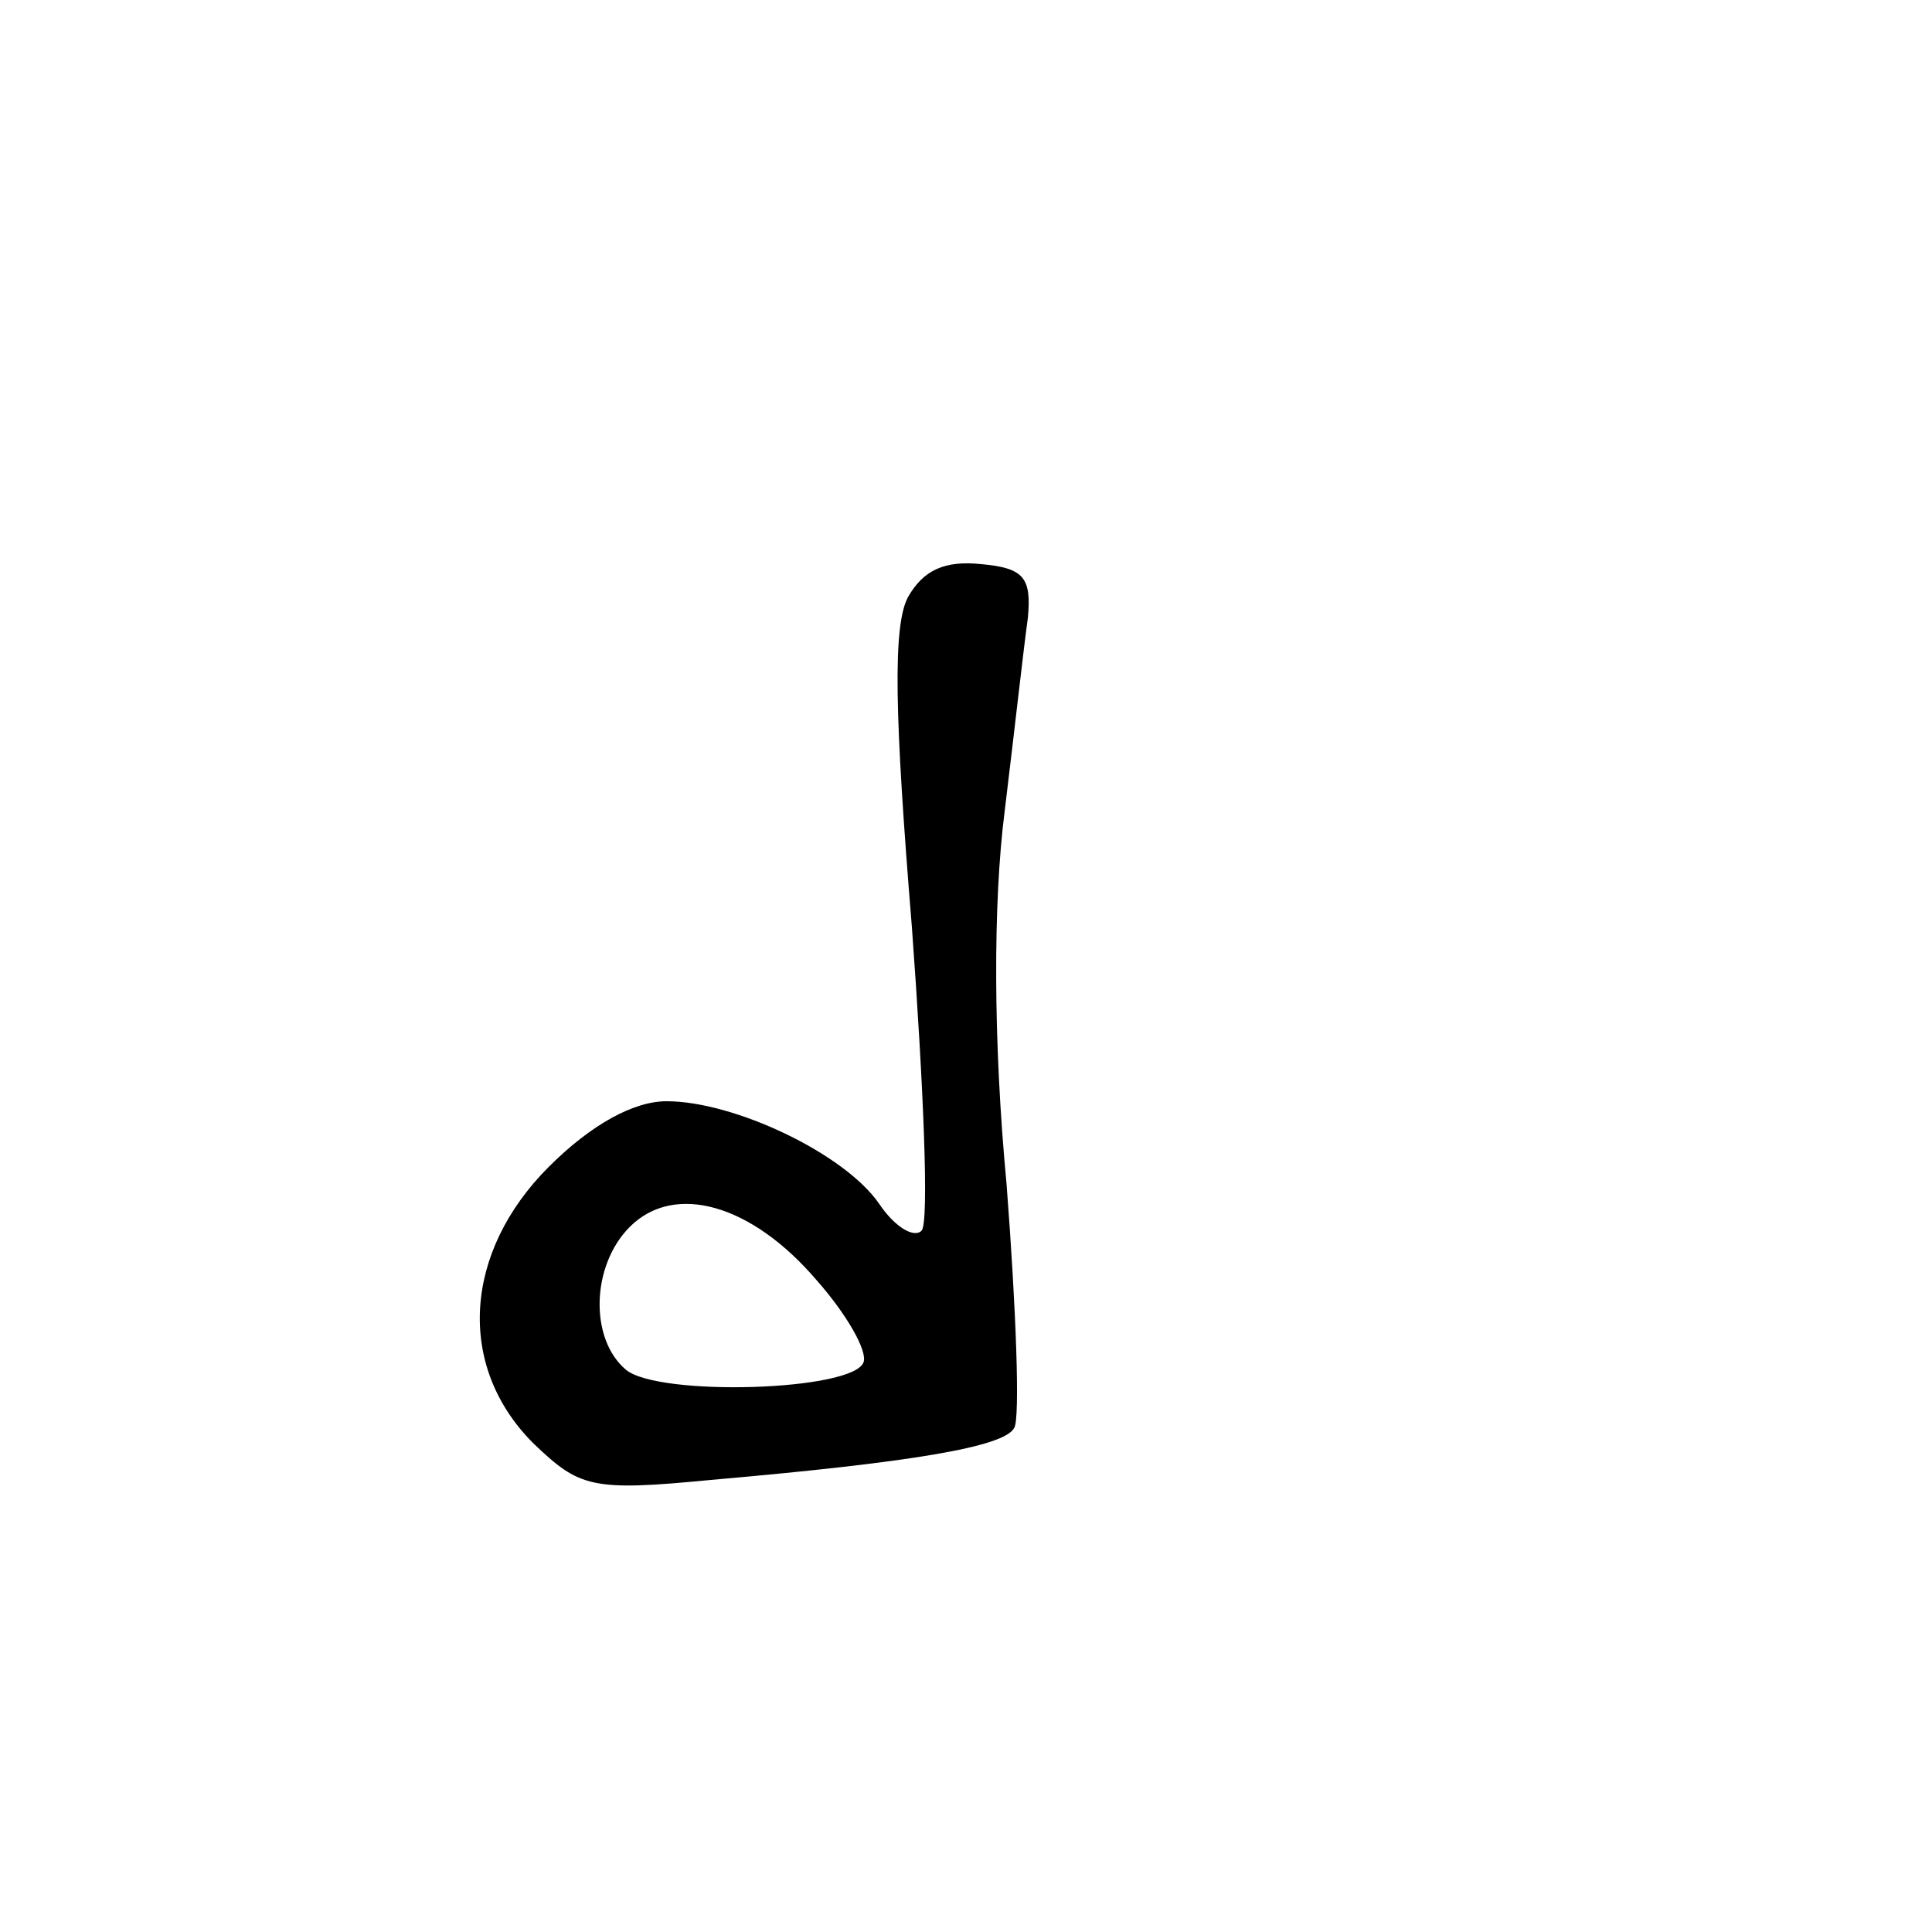 <?xml version="1.0" standalone="no"?>
<!DOCTYPE svg PUBLIC "-//W3C//DTD SVG 20010904//EN"
 "http://www.w3.org/TR/2001/REC-SVG-20010904/DTD/svg10.dtd">
<svg version="1.0" xmlns="http://www.w3.org/2000/svg"
 width="100pt" height="100pt" viewBox="0 0 100 100"
 preserveAspectRatio="xMidYMid meet">
<g transform="translate(0,100) scale(0.1,-0.1)"
fill="#000000" stroke="none">
<path d="M470 691 c-8 -15 -7 -61 2 -171 6 -82 9 -153 5 -157 -4 -4 -14 2 -22
14 -18 26 -75 53 -110 53 -17 0 -39 -12 -61 -34 -44 -44 -48 -103 -8 -143 24
-23 30 -25 92 -19 103 9 152 17 157 27 3 5 1 61 -4 126 -7 74 -7 146 -1 193 5
41 10 86 12 100 2 21 -2 26 -24 28 -19 2 -30 -3 -38 -17z m-47 -354 c15 -17
26 -36 24 -42 -5 -15 -106 -18 -123 -4 -19 16 -18 54 2 74 23 23 63 12 97 -28z"/>
</g>
</svg>
